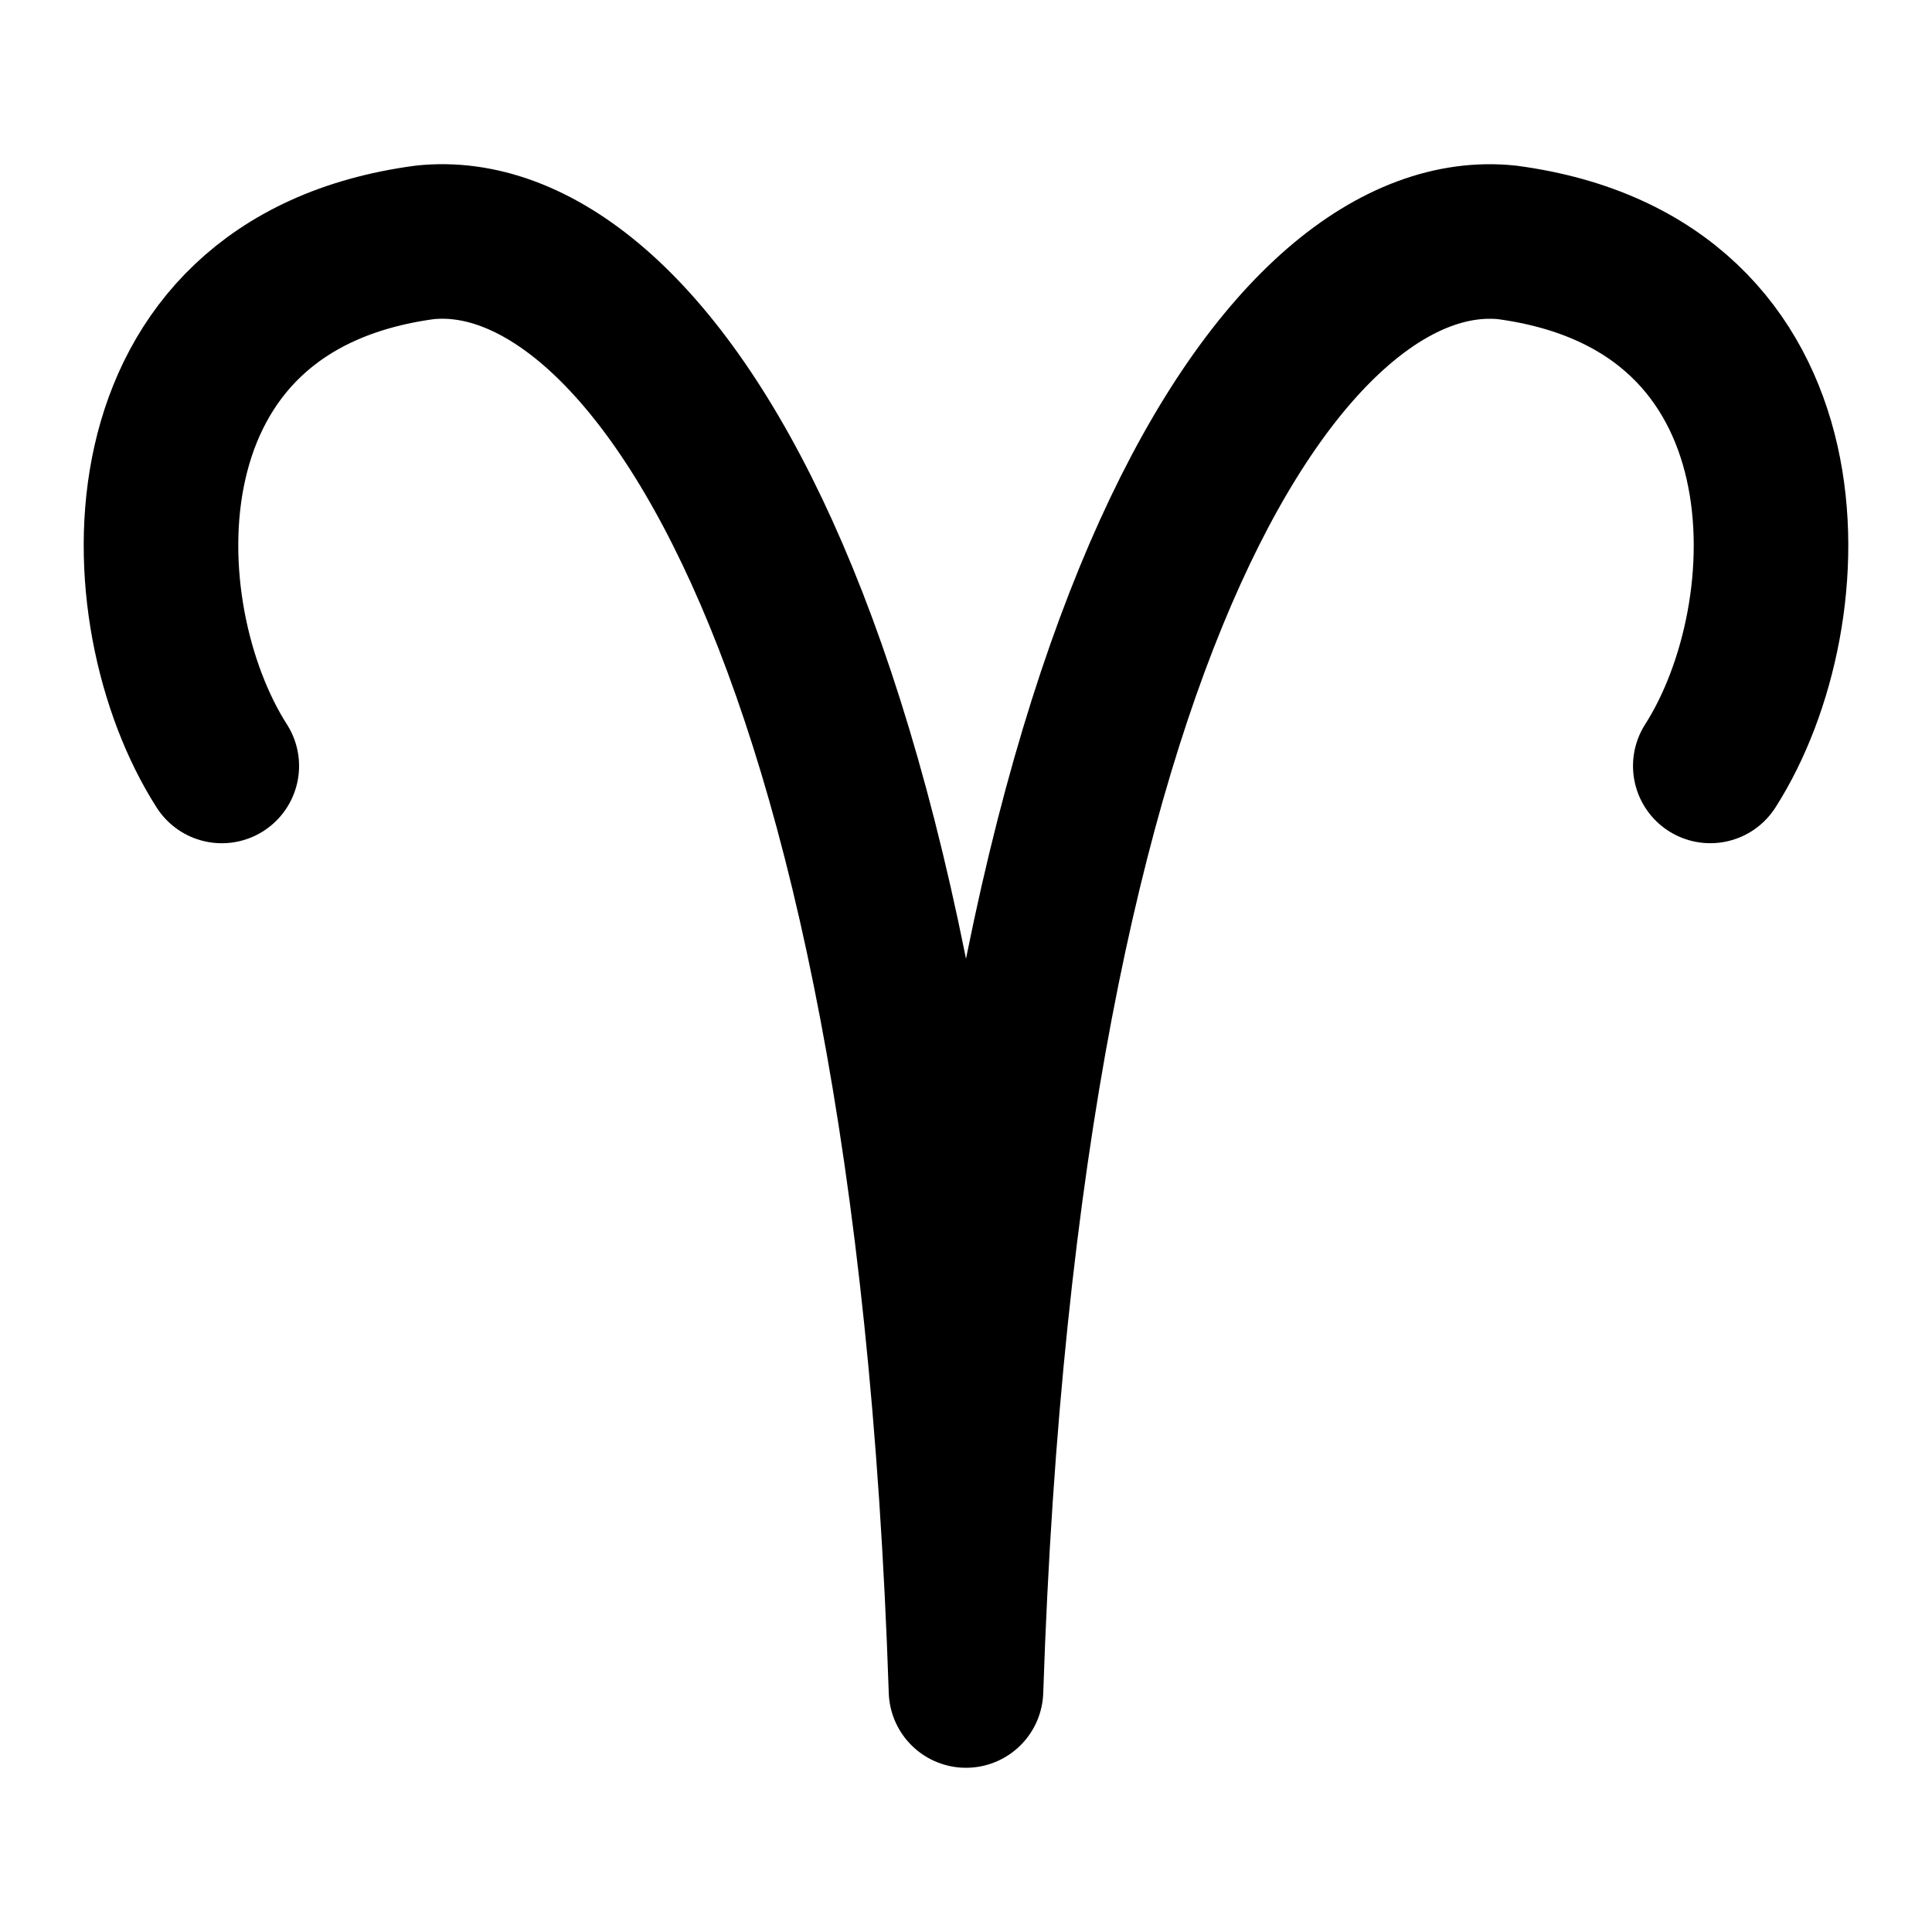 <svg width="50" height="50" viewBox="0 0 50 50" fill="none" xmlns="http://www.w3.org/2000/svg">
<path d="M5.74 19.823C3.209 15.87 2.94 7.354 10.991 6.273C16.516 5.688 24.067 15.751 25 43.75C25.934 15.75 33.485 5.688 39.009 6.274C47.06 7.355 46.79 15.871 44.262 19.822" stroke="black" stroke-width="4" stroke-linecap="round" stroke-linejoin="round"/>
</svg>
